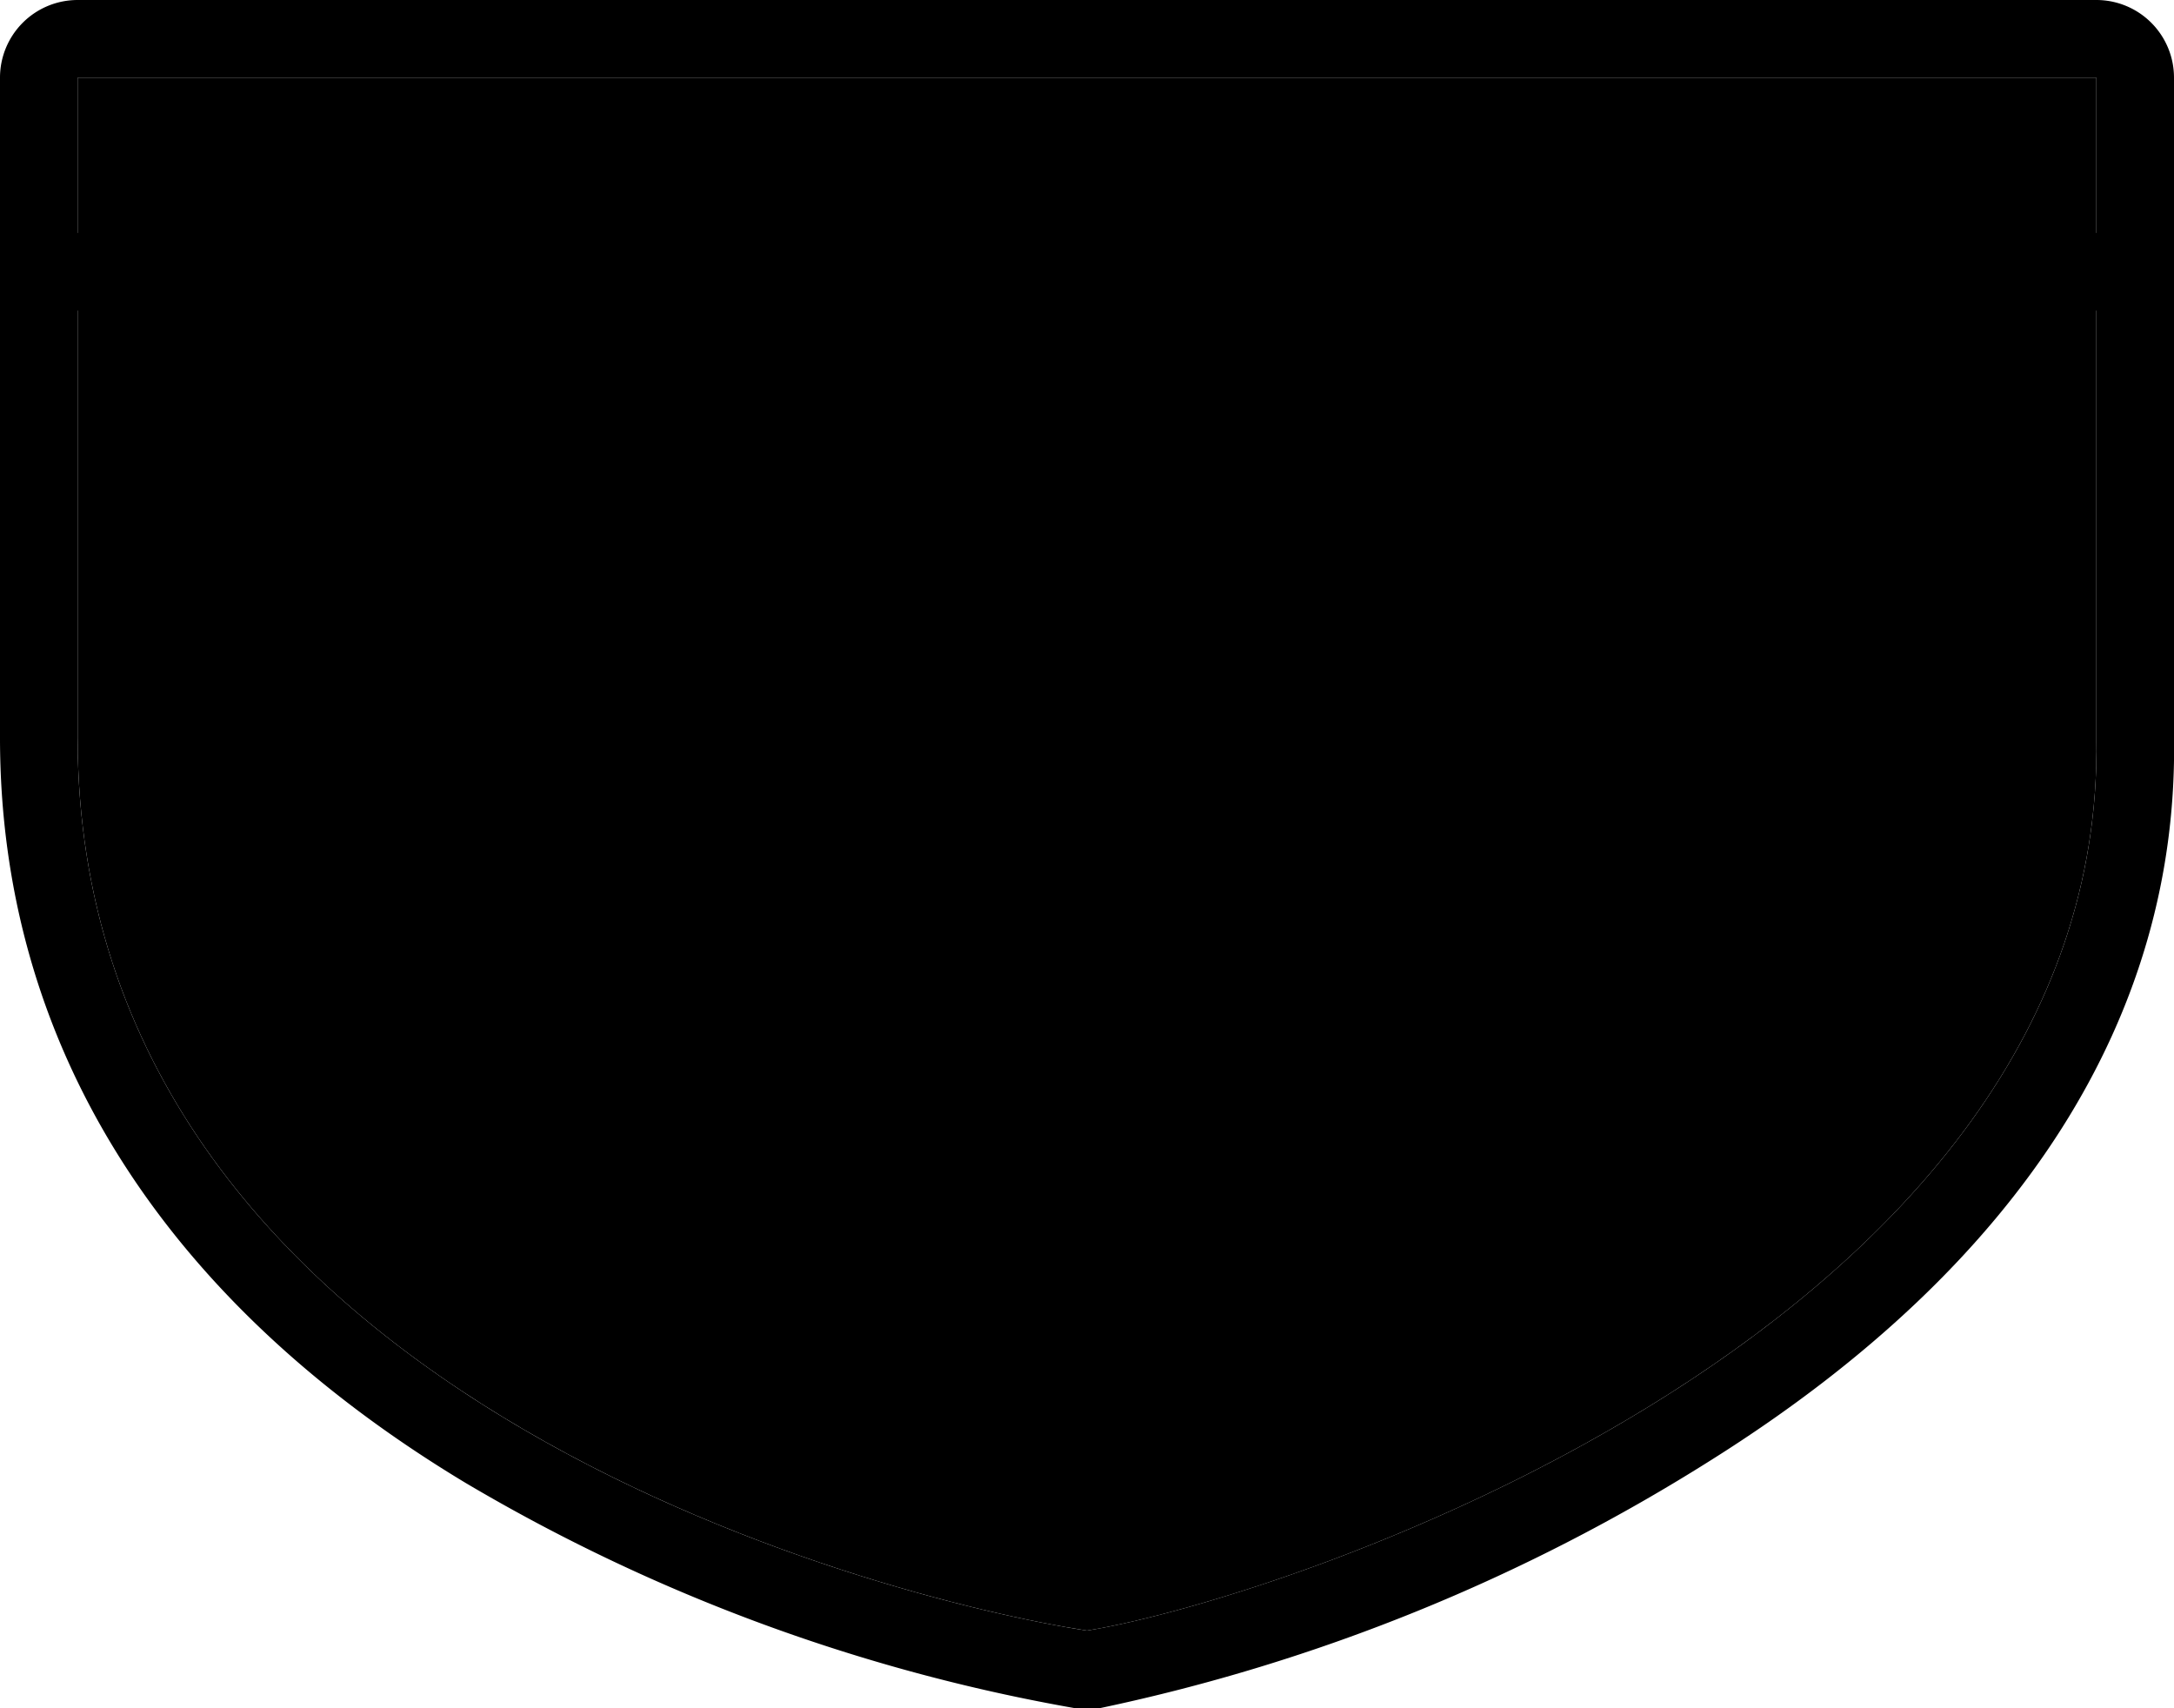 <svg xmlns="http://www.w3.org/2000/svg" id="mx-state-4" width="28" height="22" viewBox="0 0 28 22"><g><path d="M0,0 H28 V22 H0 Z" fill="none"/><path d="M27,1V9.5c.13,7.58-10.4,11.08-13,11.5C11.27,20.58,1,17.92,1,9.5V1H27m0-1H1A1,1,0,0,0,0,1V9.5c0,3.91,2.06,7.23,6,9.6A23.32,23.32,0,0,0,13.85,22h.31a24,24,0,0,0,7.9-3.21c4-2.52,6-5.73,5.94-9.3V1a1,1,0,0,0-1-1Z" fill="hsl(185, 0%, 9%)"/><path d="M1,1V9.5C1,17.92,11.27,20.58,14,21c2.6-.42,13.13-3.92,13-11.5V1Z" fill="hsl(185, 0%, 71%)"/><path d="M0,3 H28 V4 H0 Z" fill="hsl(185, 0%, 9%)"/></g></svg>